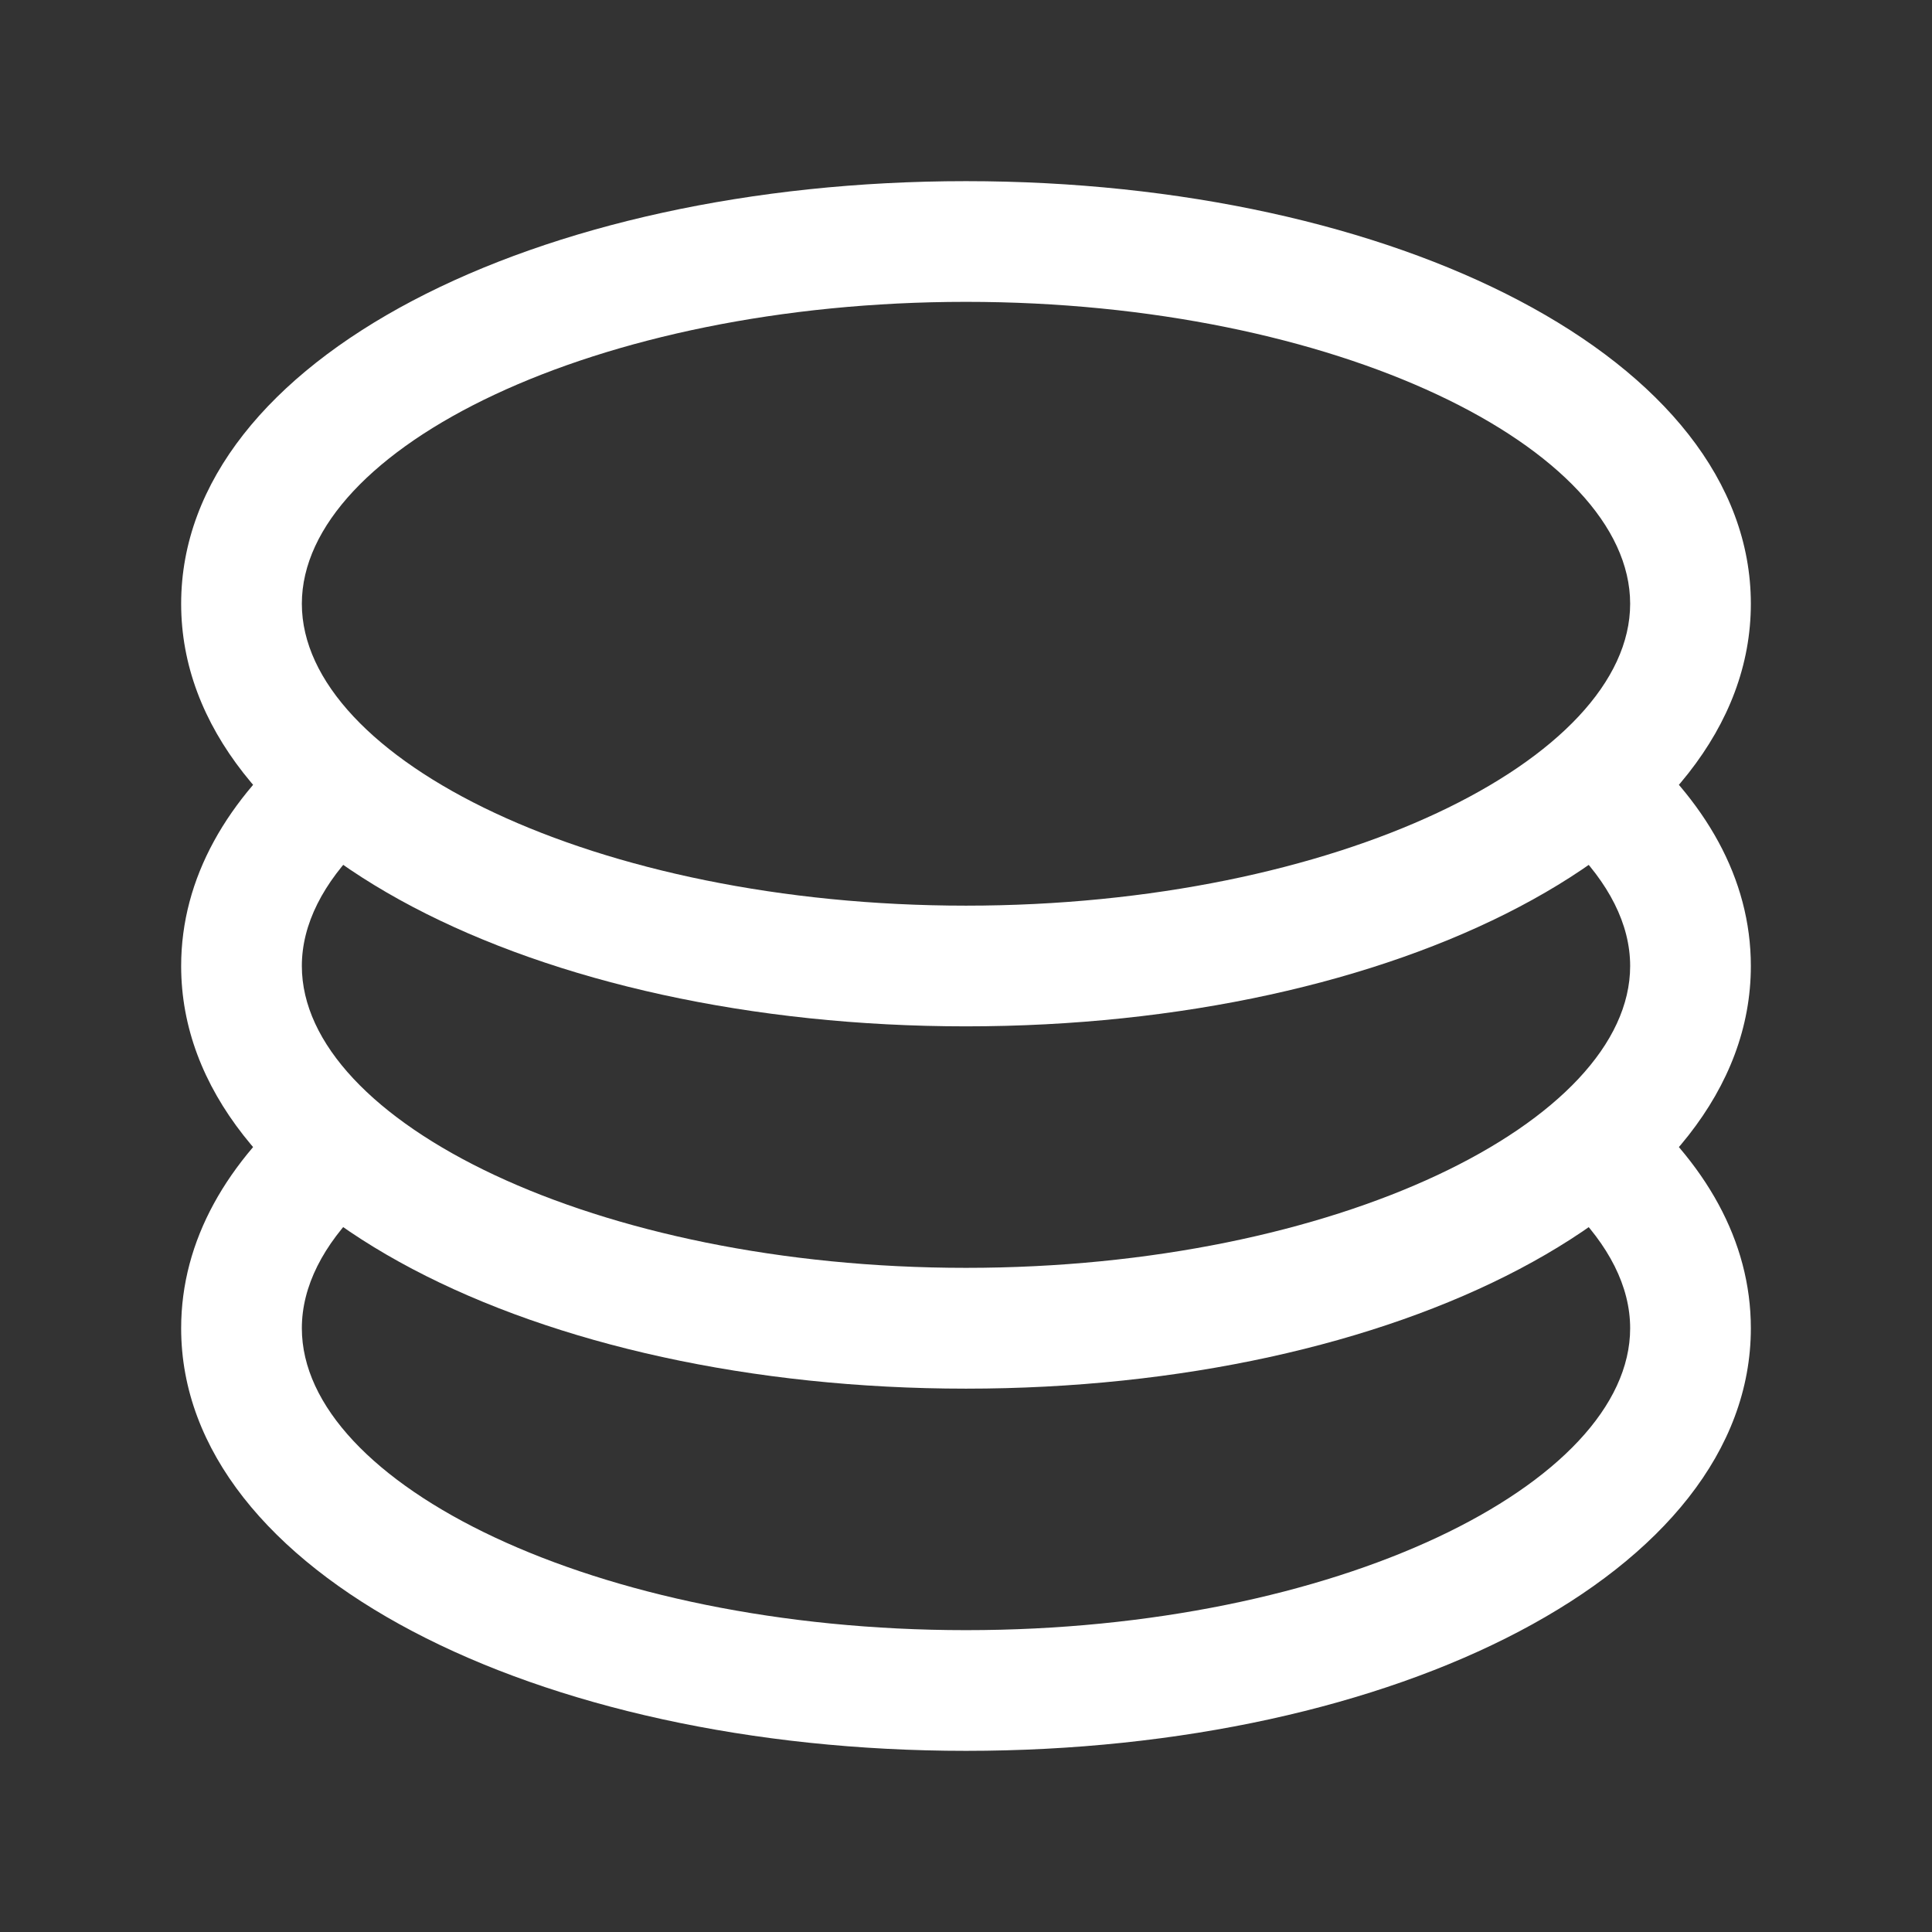 <svg width="34" height="34" viewBox="0 0 34 34" fill="none" xmlns="http://www.w3.org/2000/svg">
<rect x="0" y="0" width="34" height="34" fill="#333333" stroke="none"/>
<path d="M5.376 19.282L6.369 21.237C5.689 21.907 5.312 22.636 5.312 23.375C5.312 26.108 10.47 28.688 17 28.688C23.53 28.688 28.688 26.108 28.688 23.375C28.688 22.636 28.309 21.909 27.631 21.239L28.643 19.299C30.014 20.447 30.812 21.837 30.812 23.375C30.812 27.682 24.552 30.812 17 30.812C9.448 30.812 3.188 27.682 3.188 23.375C3.188 21.828 3.995 20.434 5.376 19.282Z" fill="white"/>
<path d="M5.376 12.907L6.369 14.862C5.689 15.534 5.312 16.263 5.312 17C5.312 19.733 10.47 22.312 17 22.312C23.53 22.312 28.688 19.733 28.688 17C28.688 16.261 28.309 15.534 27.631 14.864L28.643 12.924C30.014 14.072 30.812 15.461 30.812 17C30.812 21.307 24.552 24.438 17 24.438C9.448 24.438 3.188 21.307 3.188 17C3.188 15.453 3.995 14.059 5.376 12.907Z" fill="white"/>
<path d="M17 18.062C9.448 18.062 3.188 14.932 3.188 10.625C3.188 6.318 9.448 3.188 17 3.188C24.552 3.188 30.812 6.318 30.812 10.625C30.812 14.932 24.552 18.062 17 18.062ZM17 15.938C23.53 15.938 28.688 13.358 28.688 10.625C28.688 7.892 23.53 5.312 17 5.312C10.47 5.312 5.312 7.892 5.312 10.625C5.312 13.358 10.47 15.938 17 15.938Z" fill="white"/>
</svg>
